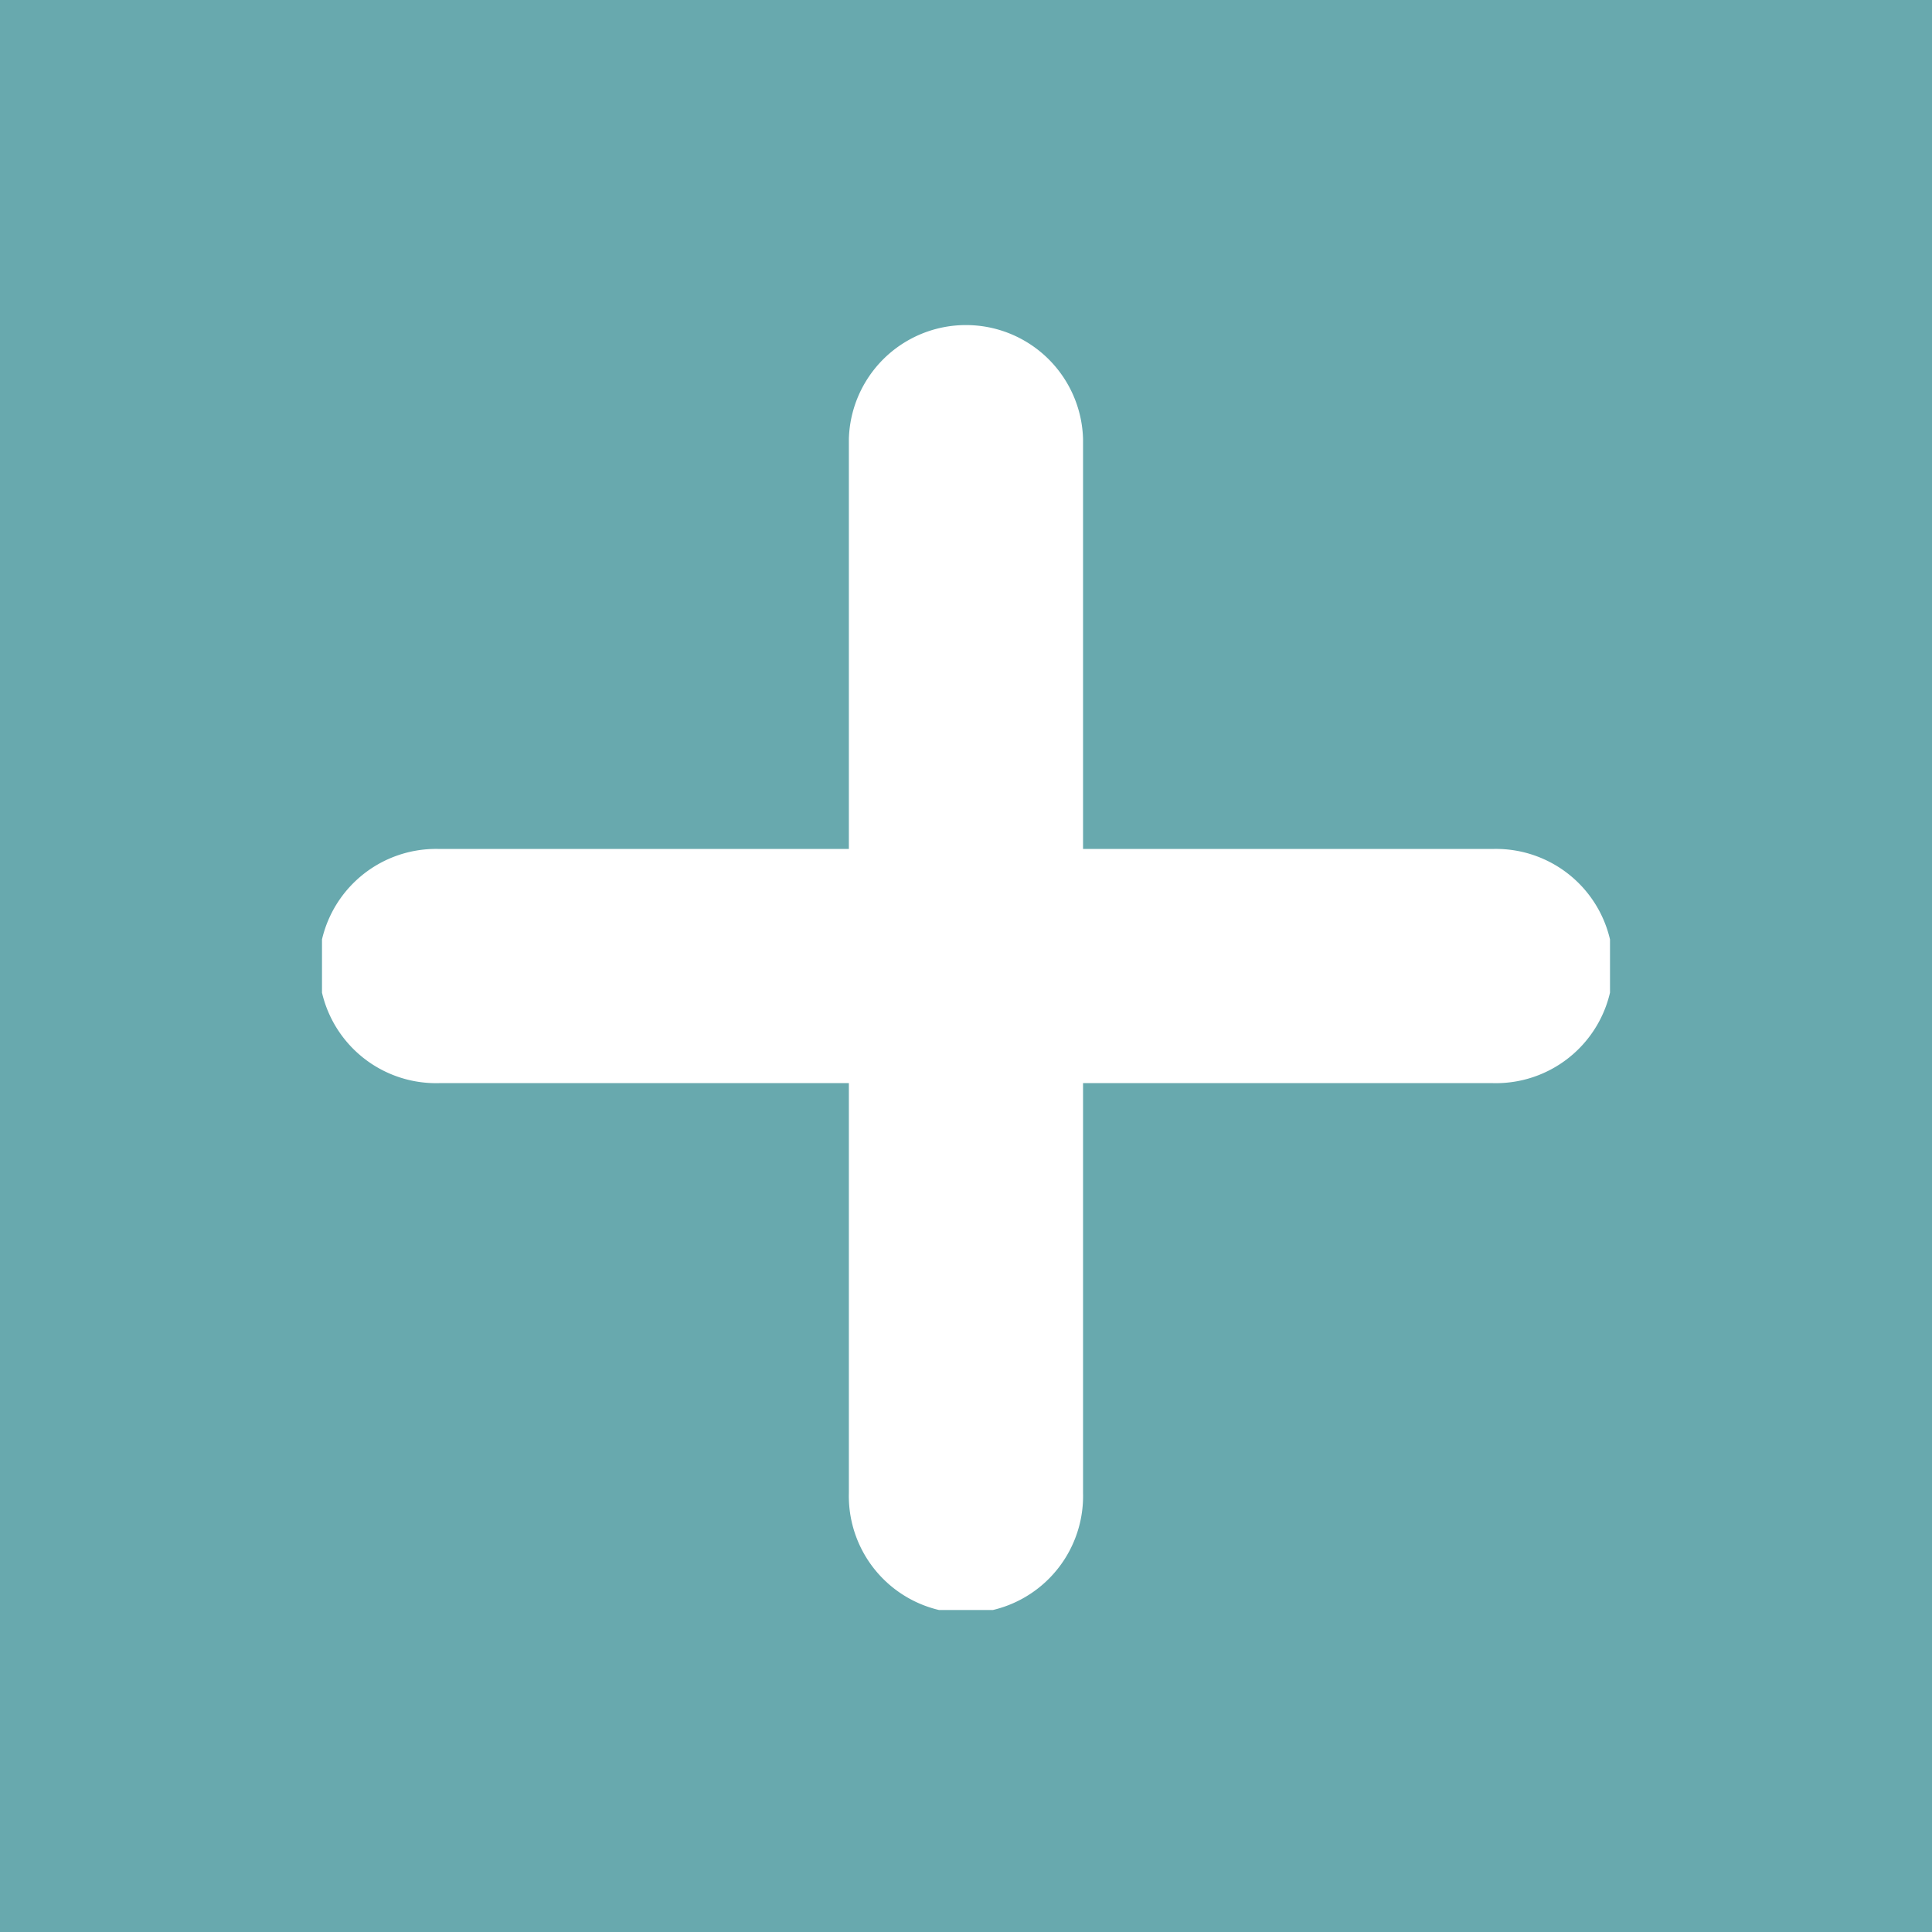 <svg id="Component_70_2" data-name="Component 70 – 2" xmlns="http://www.w3.org/2000/svg" xmlns:xlink="http://www.w3.org/1999/xlink" width="24" height="24" viewBox="0 0 24 24">
  <defs>
    <clipPath id="clip-path">
      <rect id="Rectangle_545" data-name="Rectangle 545" width="16" height="16" fill="#fff"/>
    </clipPath>
  </defs>
  <rect id="Rectangle_544" data-name="Rectangle 544" width="24" height="24" fill="#68a9ae"/>
  <g id="Group_958" data-name="Group 958" transform="translate(4 4)" clip-path="url(#clip-path)">
    <path id="Path_416" data-name="Path 416" d="M14.545,9.455H1.455a1.455,1.455,0,1,1,0-2.909h13.09a1.455,1.455,0,1,1,0,2.909" transform="translate(0 0)" fill="#fff"/>
    <path id="Path_417" data-name="Path 417" d="M6.545,14.546V1.455a1.455,1.455,0,0,1,2.909,0V14.546a1.455,1.455,0,1,1-2.909,0" transform="translate(0 0)" fill="#fff"/>
  </g>
</svg>
